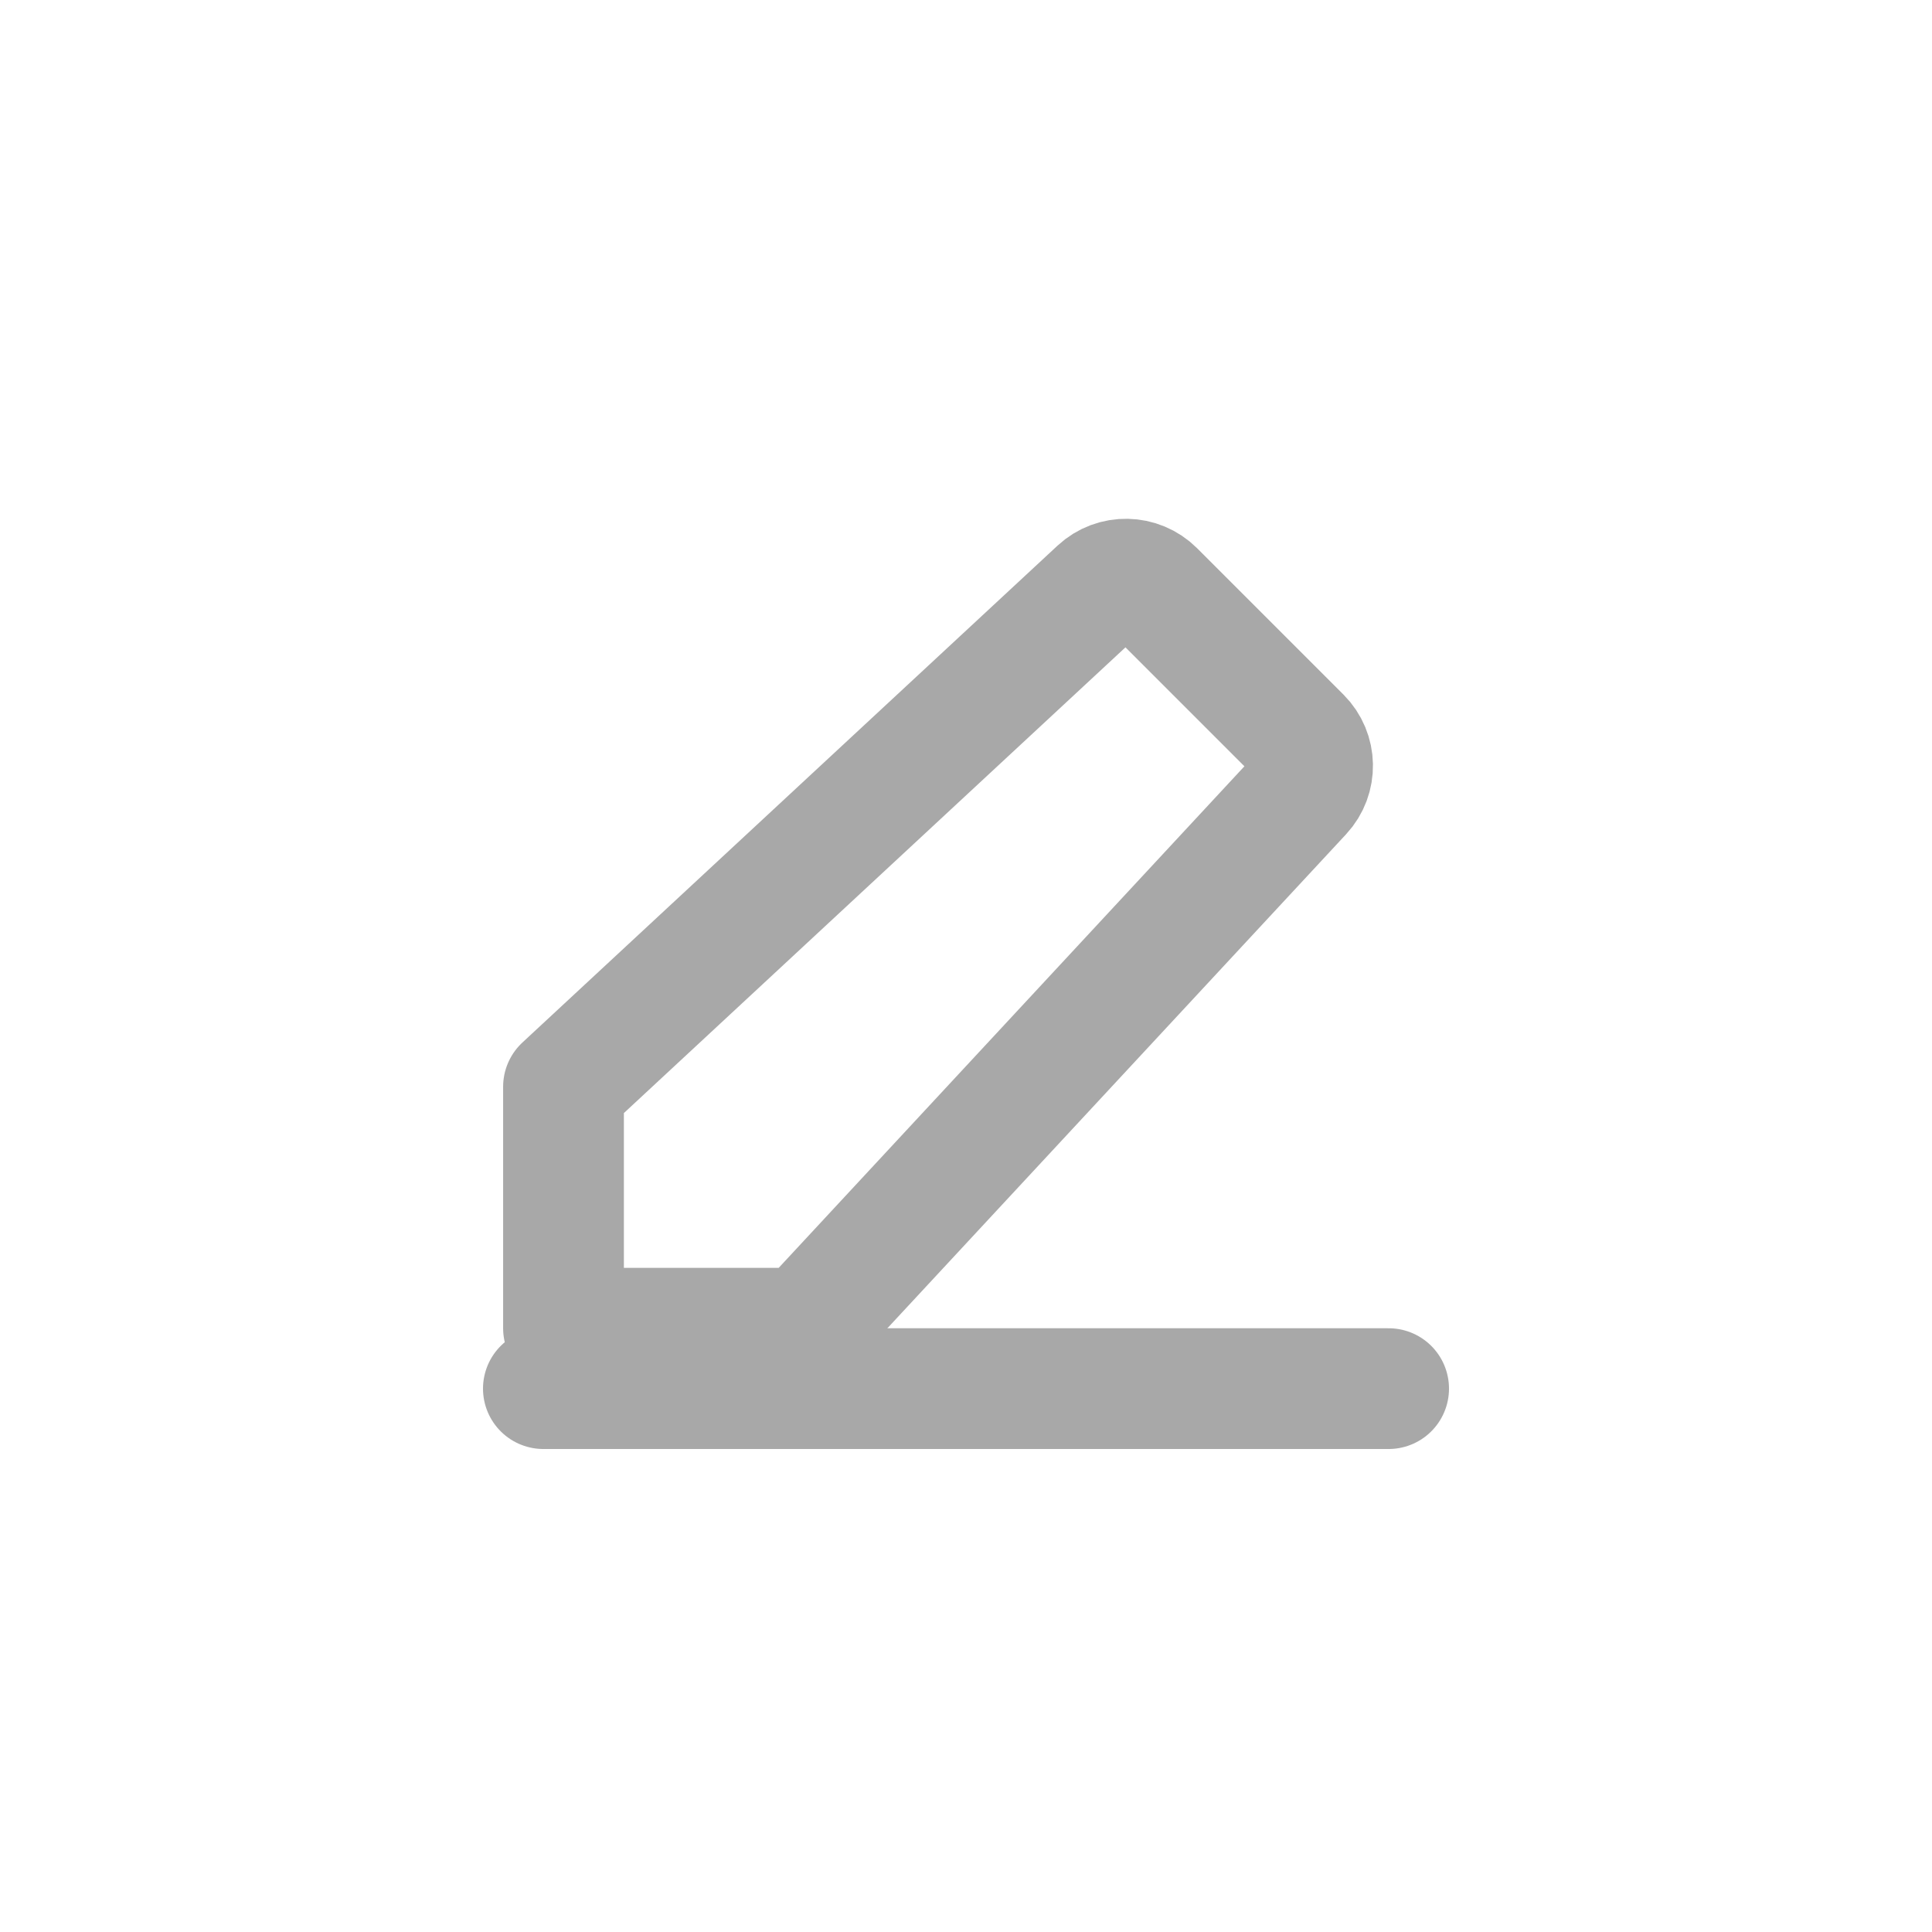 <svg width="24" height="24" viewBox="0 0 24 24" fill="none" xmlns="http://www.w3.org/2000/svg">
<path d="M6.75 17.25H17.25" stroke="#A8A8A8" stroke-width="1.5" stroke-linecap="round" stroke-linejoin="round"/>
<path d="M7 16.5V13.5L13.647 7.328C13.844 7.145 14.15 7.151 14.341 7.341L16.159 9.159C16.349 9.349 16.355 9.656 16.172 9.853L10 16.5H7Z" stroke="#A8A8A8" stroke-width="1.5" stroke-linecap="round" stroke-linejoin="round"/>
</svg>
